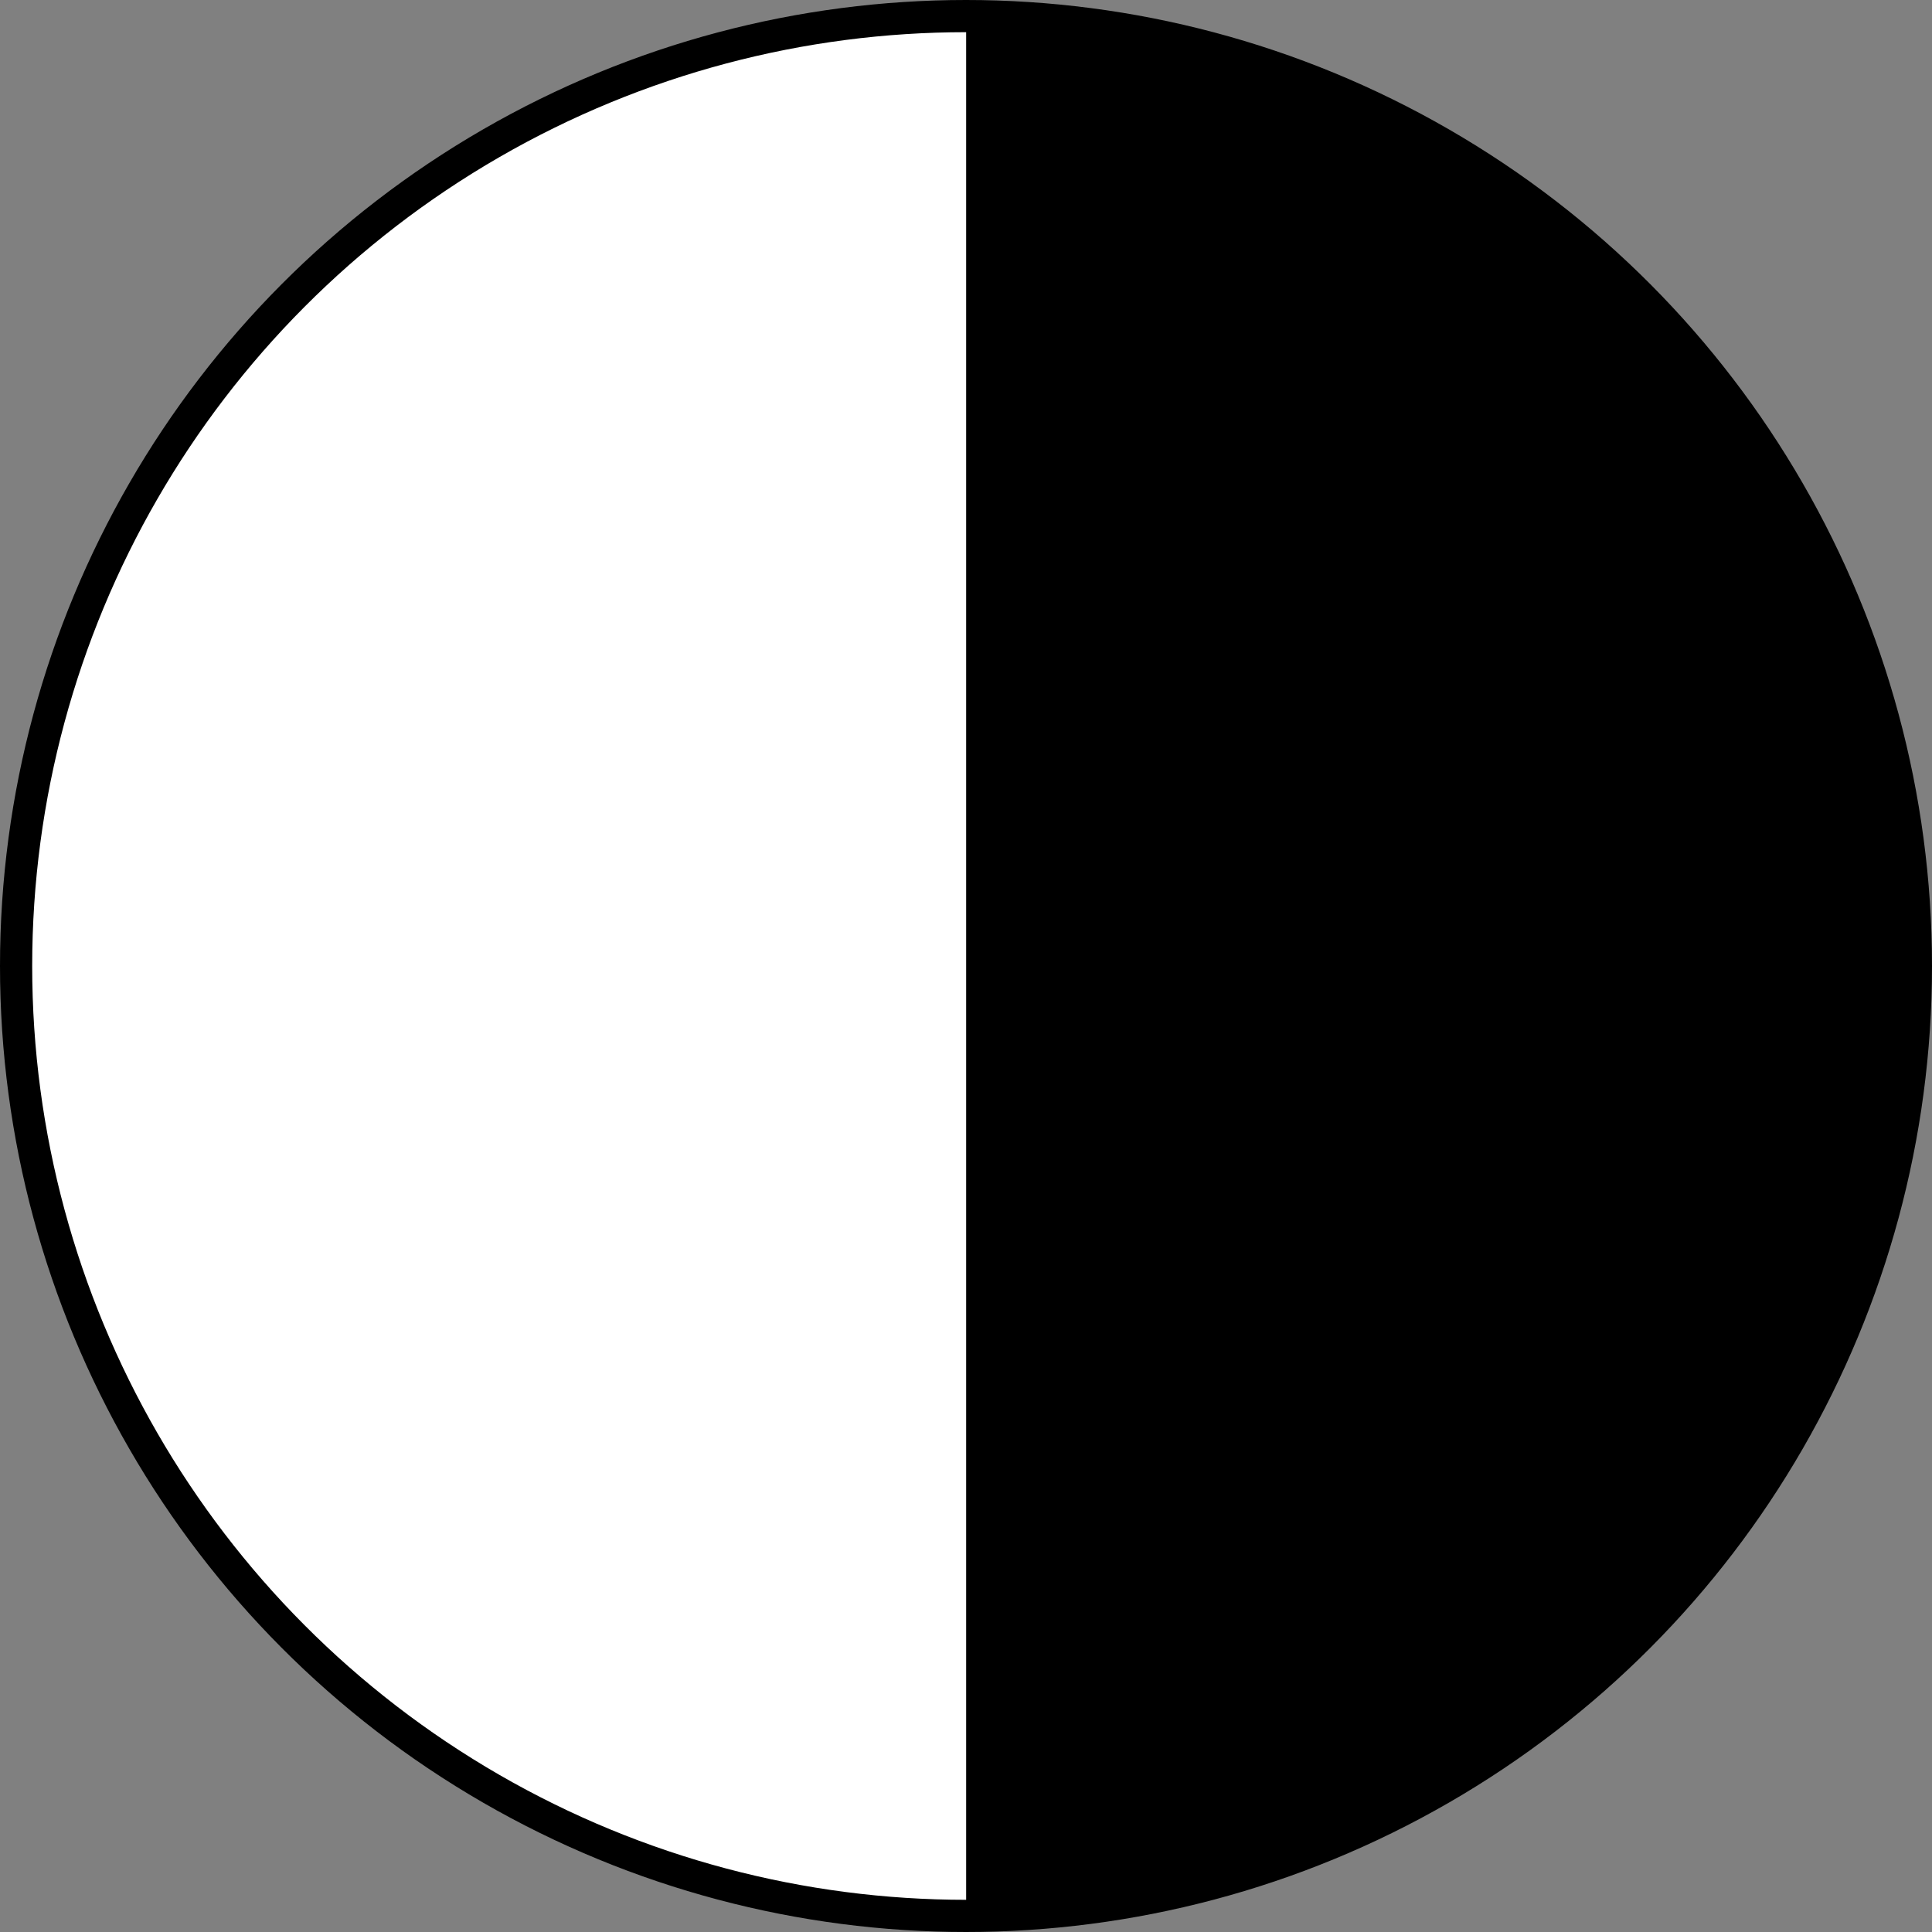 <svg xmlns="http://www.w3.org/2000/svg" viewBox="0 0 381.74 381.74"><rect x="0" y="0" width="381.74" height="381.74" fill="#808080" stroke="none"/><defs><style>.cls-1{fill:#fff;stroke:#000;stroke-miterlimit:10;stroke-width:6.36px;}</style></defs><g id="Layer_2" data-name="Layer 2"><g id="Layer_1-2" data-name="Layer 1"><circle class="cls-1" cx="190.87" cy="190.87" r="187.69"/><path d="M190.9,3.18V378.56c103.64,0,187.66-84,187.66-187.69S294.54,3.2,190.9,3.18Z"/></g></g></svg>